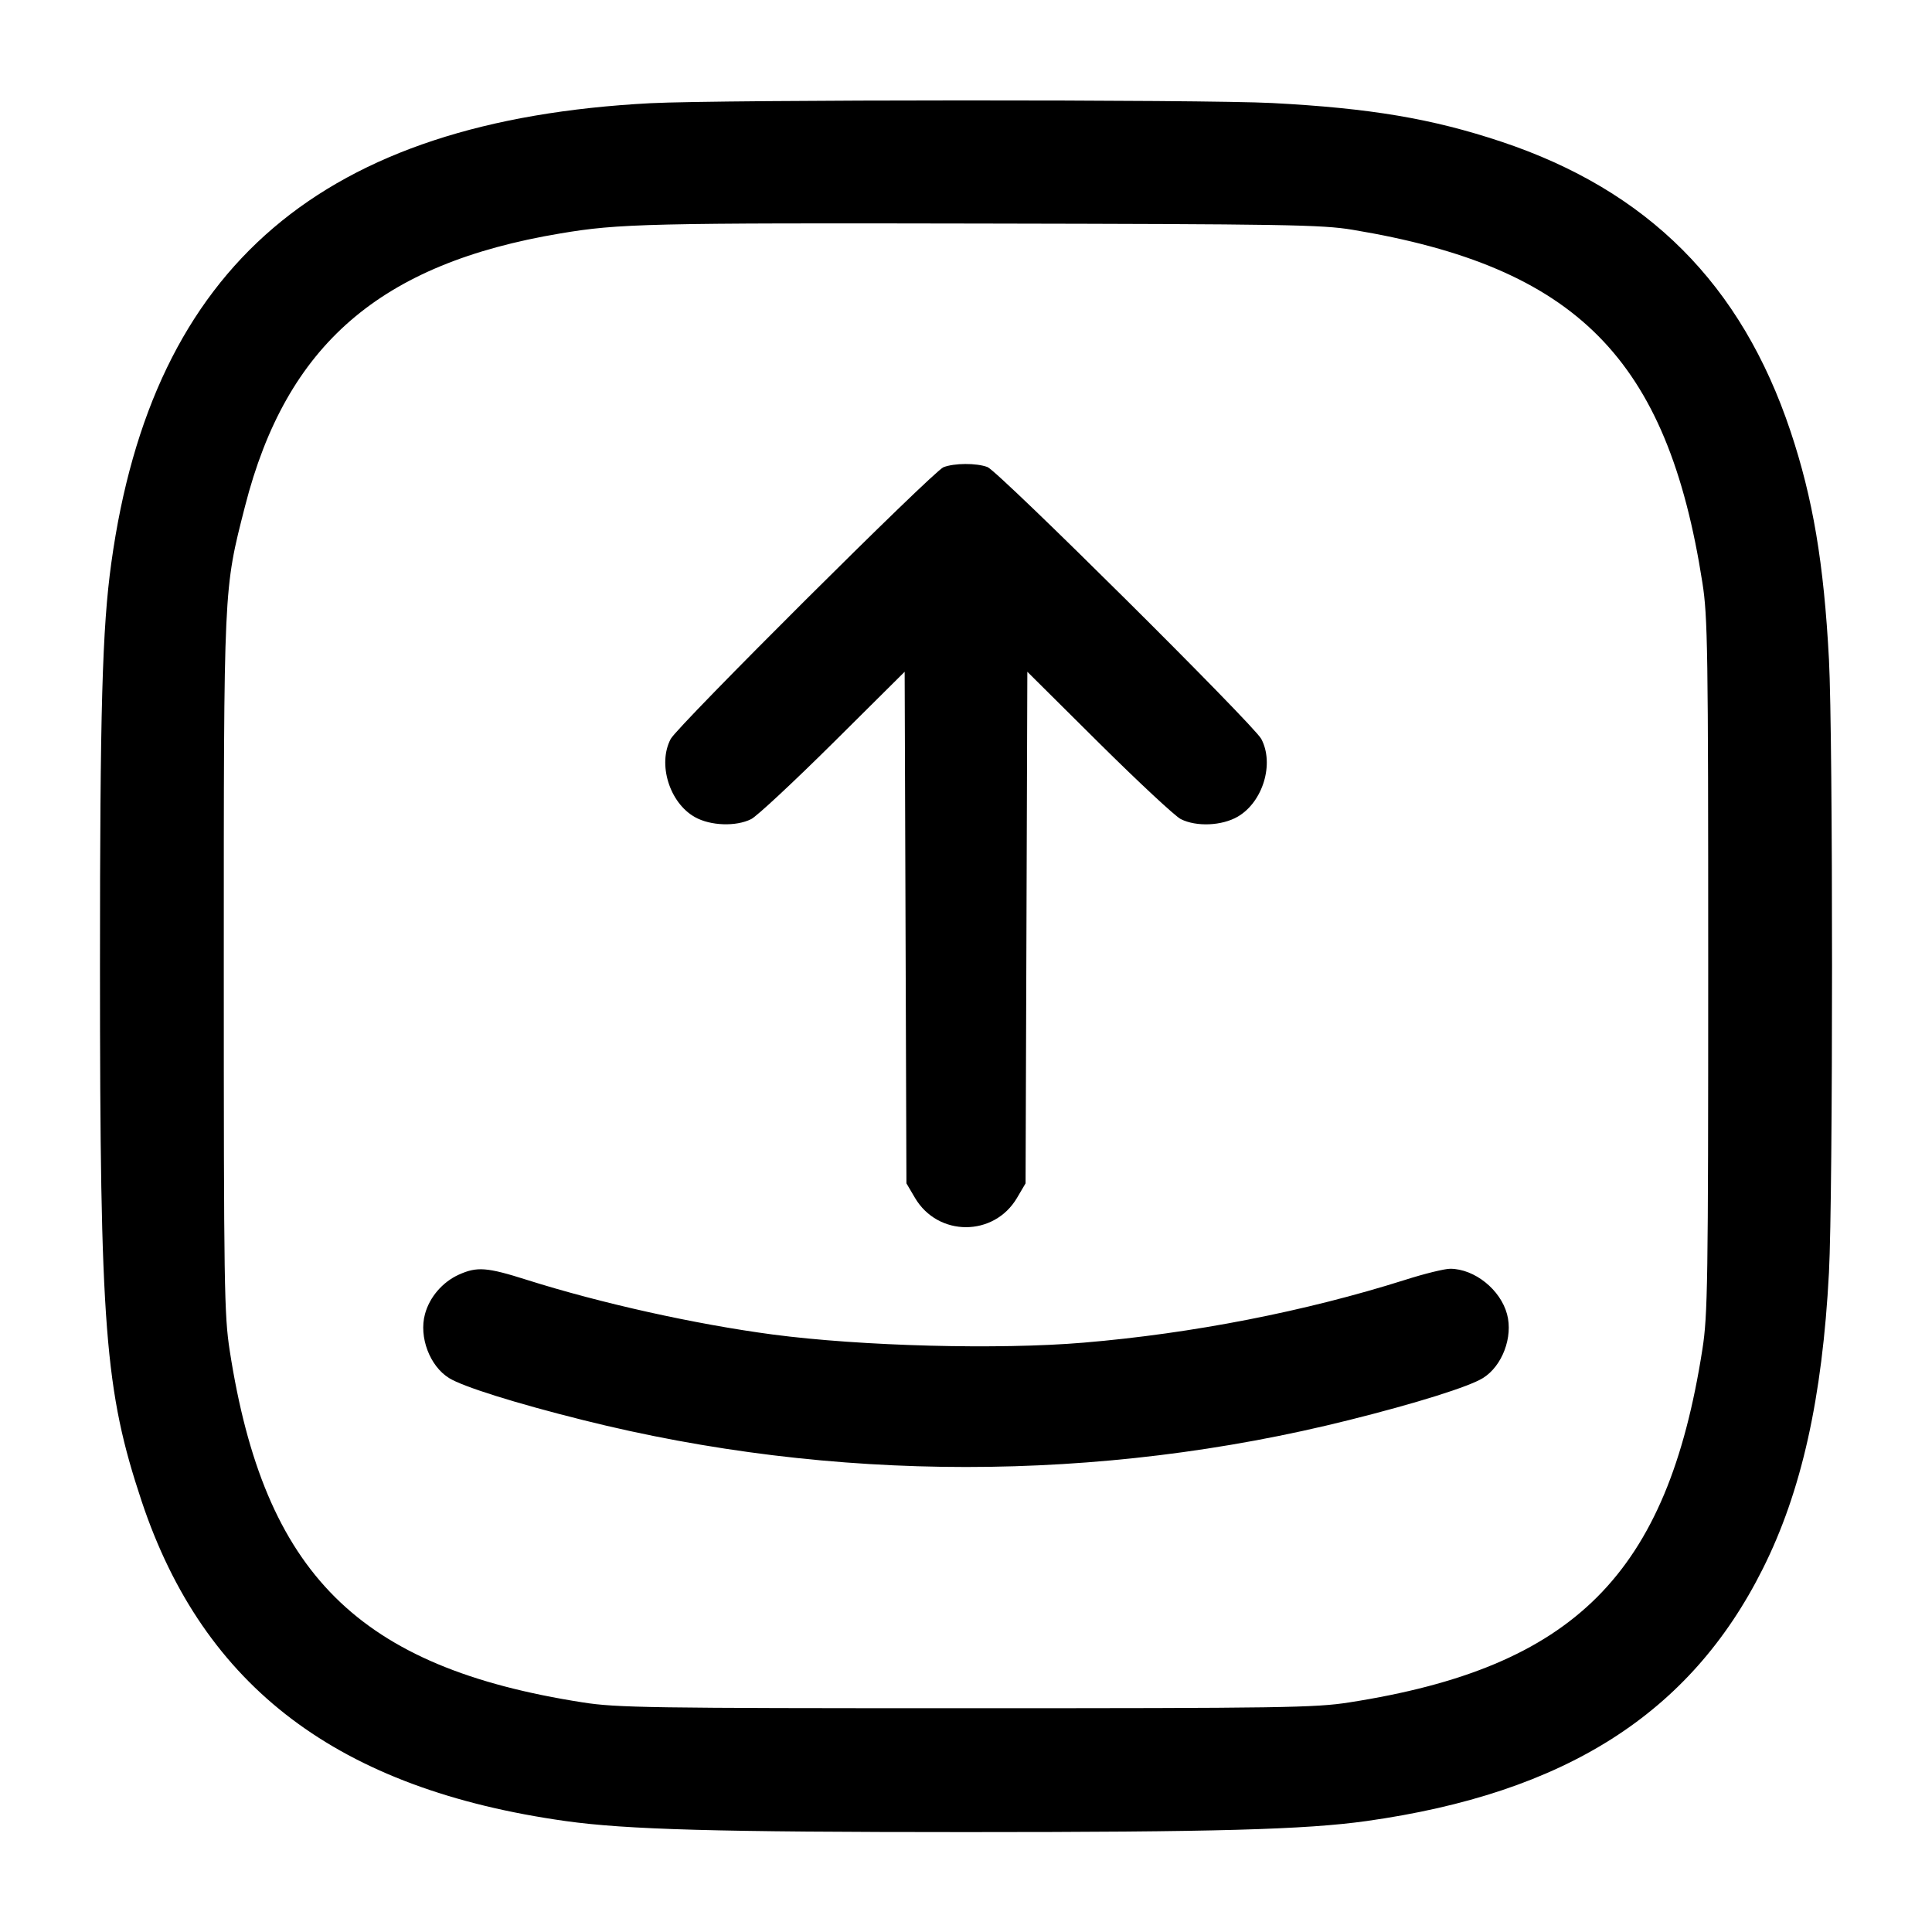 <svg width="24" height="24" viewBox="0 0 24 24" fill="none" xmlns="http://www.w3.org/2000/svg"><path d="M8.080 1.282 C 4.008 1.495,1.895 3.296,1.383 6.991 C 1.270 7.803,1.242 8.816,1.242 12.000 C 1.242 16.504,1.302 17.273,1.760 18.650 C 2.532 20.963,4.206 22.226,7.027 22.622 C 7.786 22.728,8.902 22.759,12.000 22.759 C 15.098 22.759,16.214 22.728,16.973 22.622 C 19.443 22.275,20.996 21.288,21.897 19.490 C 22.379 18.530,22.638 17.369,22.720 15.807 C 22.771 14.838,22.771 9.162,22.720 8.193 C 22.657 6.998,22.521 6.191,22.242 5.356 C 21.632 3.531,20.469 2.367,18.650 1.760 C 17.788 1.473,17.023 1.344,15.806 1.280 C 14.952 1.235,8.952 1.237,8.080 1.282 M16.800 2.854 C 19.586 3.316,20.714 4.454,21.148 7.240 C 21.214 7.661,21.220 8.064,21.220 12.000 C 21.220 15.936,21.214 16.339,21.148 16.760 C 20.712 19.558,19.558 20.712,16.760 21.148 C 16.339 21.214,15.936 21.220,12.000 21.220 C 8.064 21.220,7.661 21.214,7.240 21.148 C 4.450 20.713,3.283 19.551,2.854 16.780 C 2.785 16.335,2.780 15.989,2.780 12.000 C 2.780 7.247,2.776 7.337,3.044 6.288 C 3.557 4.282,4.722 3.274,6.960 2.900 C 7.690 2.777,8.048 2.769,12.200 2.777 C 15.963 2.784,16.422 2.791,16.800 2.854 M11.720 5.804 C 11.594 5.853,8.417 9.018,8.332 9.179 C 8.167 9.490,8.316 9.973,8.632 10.150 C 8.824 10.259,9.144 10.270,9.332 10.175 C 9.402 10.140,9.860 9.713,10.349 9.228 L 11.238 8.345 11.249 11.522 L 11.260 14.700 11.366 14.880 C 11.652 15.366,12.348 15.366,12.634 14.880 L 12.740 14.700 12.751 11.522 L 12.762 8.345 13.651 9.228 C 14.140 9.713,14.598 10.140,14.668 10.175 C 14.862 10.273,15.180 10.259,15.377 10.144 C 15.689 9.961,15.832 9.487,15.668 9.179 C 15.576 9.005,12.400 5.851,12.267 5.802 C 12.129 5.750,11.854 5.752,11.720 5.804 M5.698 15.835 C 5.496 15.927,5.335 16.115,5.279 16.325 C 5.202 16.609,5.339 16.971,5.579 17.119 C 5.751 17.226,6.407 17.432,7.240 17.640 C 10.342 18.418,13.658 18.418,16.760 17.640 C 17.593 17.432,18.249 17.226,18.421 17.119 C 18.661 16.971,18.798 16.609,18.721 16.325 C 18.639 16.020,18.318 15.763,18.017 15.761 C 17.949 15.760,17.696 15.822,17.455 15.899 C 16.215 16.291,14.816 16.565,13.460 16.679 C 12.404 16.768,10.702 16.723,9.600 16.578 C 8.636 16.450,7.465 16.190,6.545 15.899 C 6.047 15.741,5.926 15.732,5.698 15.835 " stroke="none" fill-rule="evenodd" fill="black"></path></svg>